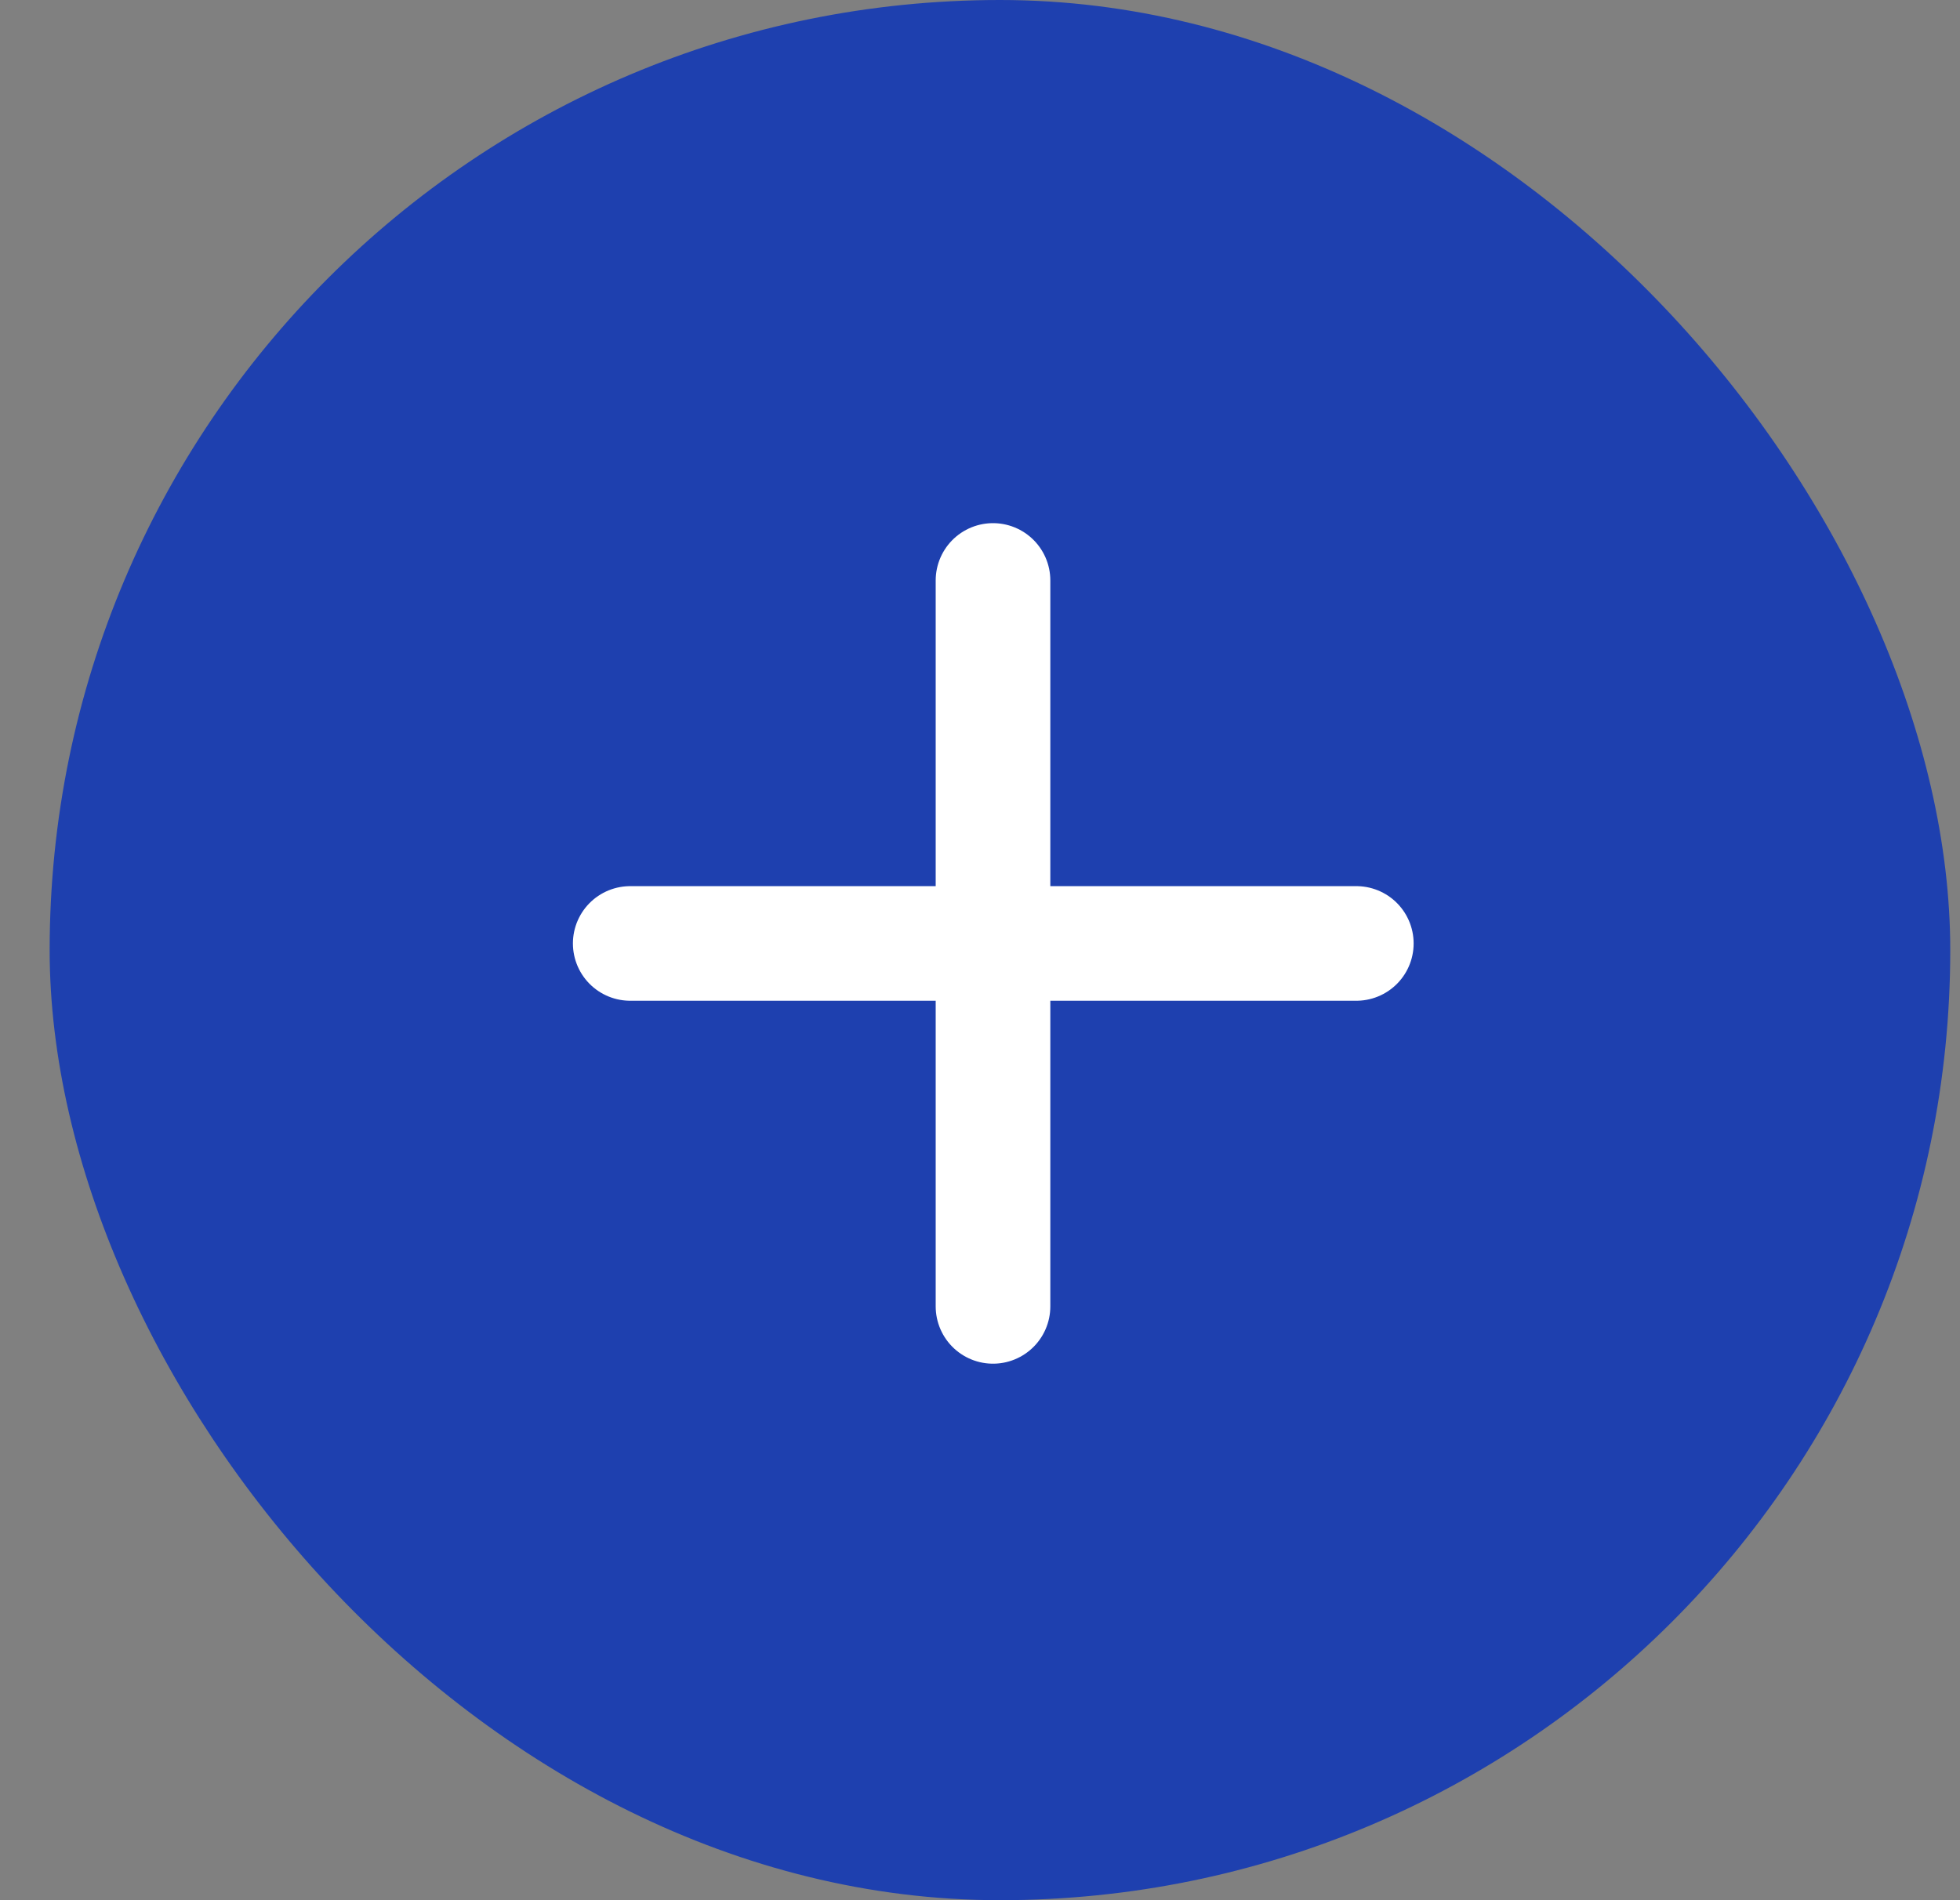 <svg width="33" height="32" viewBox="0 0 33 32" fill="none" xmlns="http://www.w3.org/2000/svg">
<rect x="0" y="0" width="33" height="32" fill="#808080" stroke="none"/>
<rect x="0.836" width="32" height="32" rx="16" fill="#1E40AF"/>
<path d="M16.719 9.775V22" stroke="white" stroke-width="1.93" stroke-linecap="round" stroke-linejoin="round"/>
<path d="M22.836 15.888L10.611 15.888" stroke="white" stroke-width="1.93" stroke-linecap="round" stroke-linejoin="round"/>
</svg>
